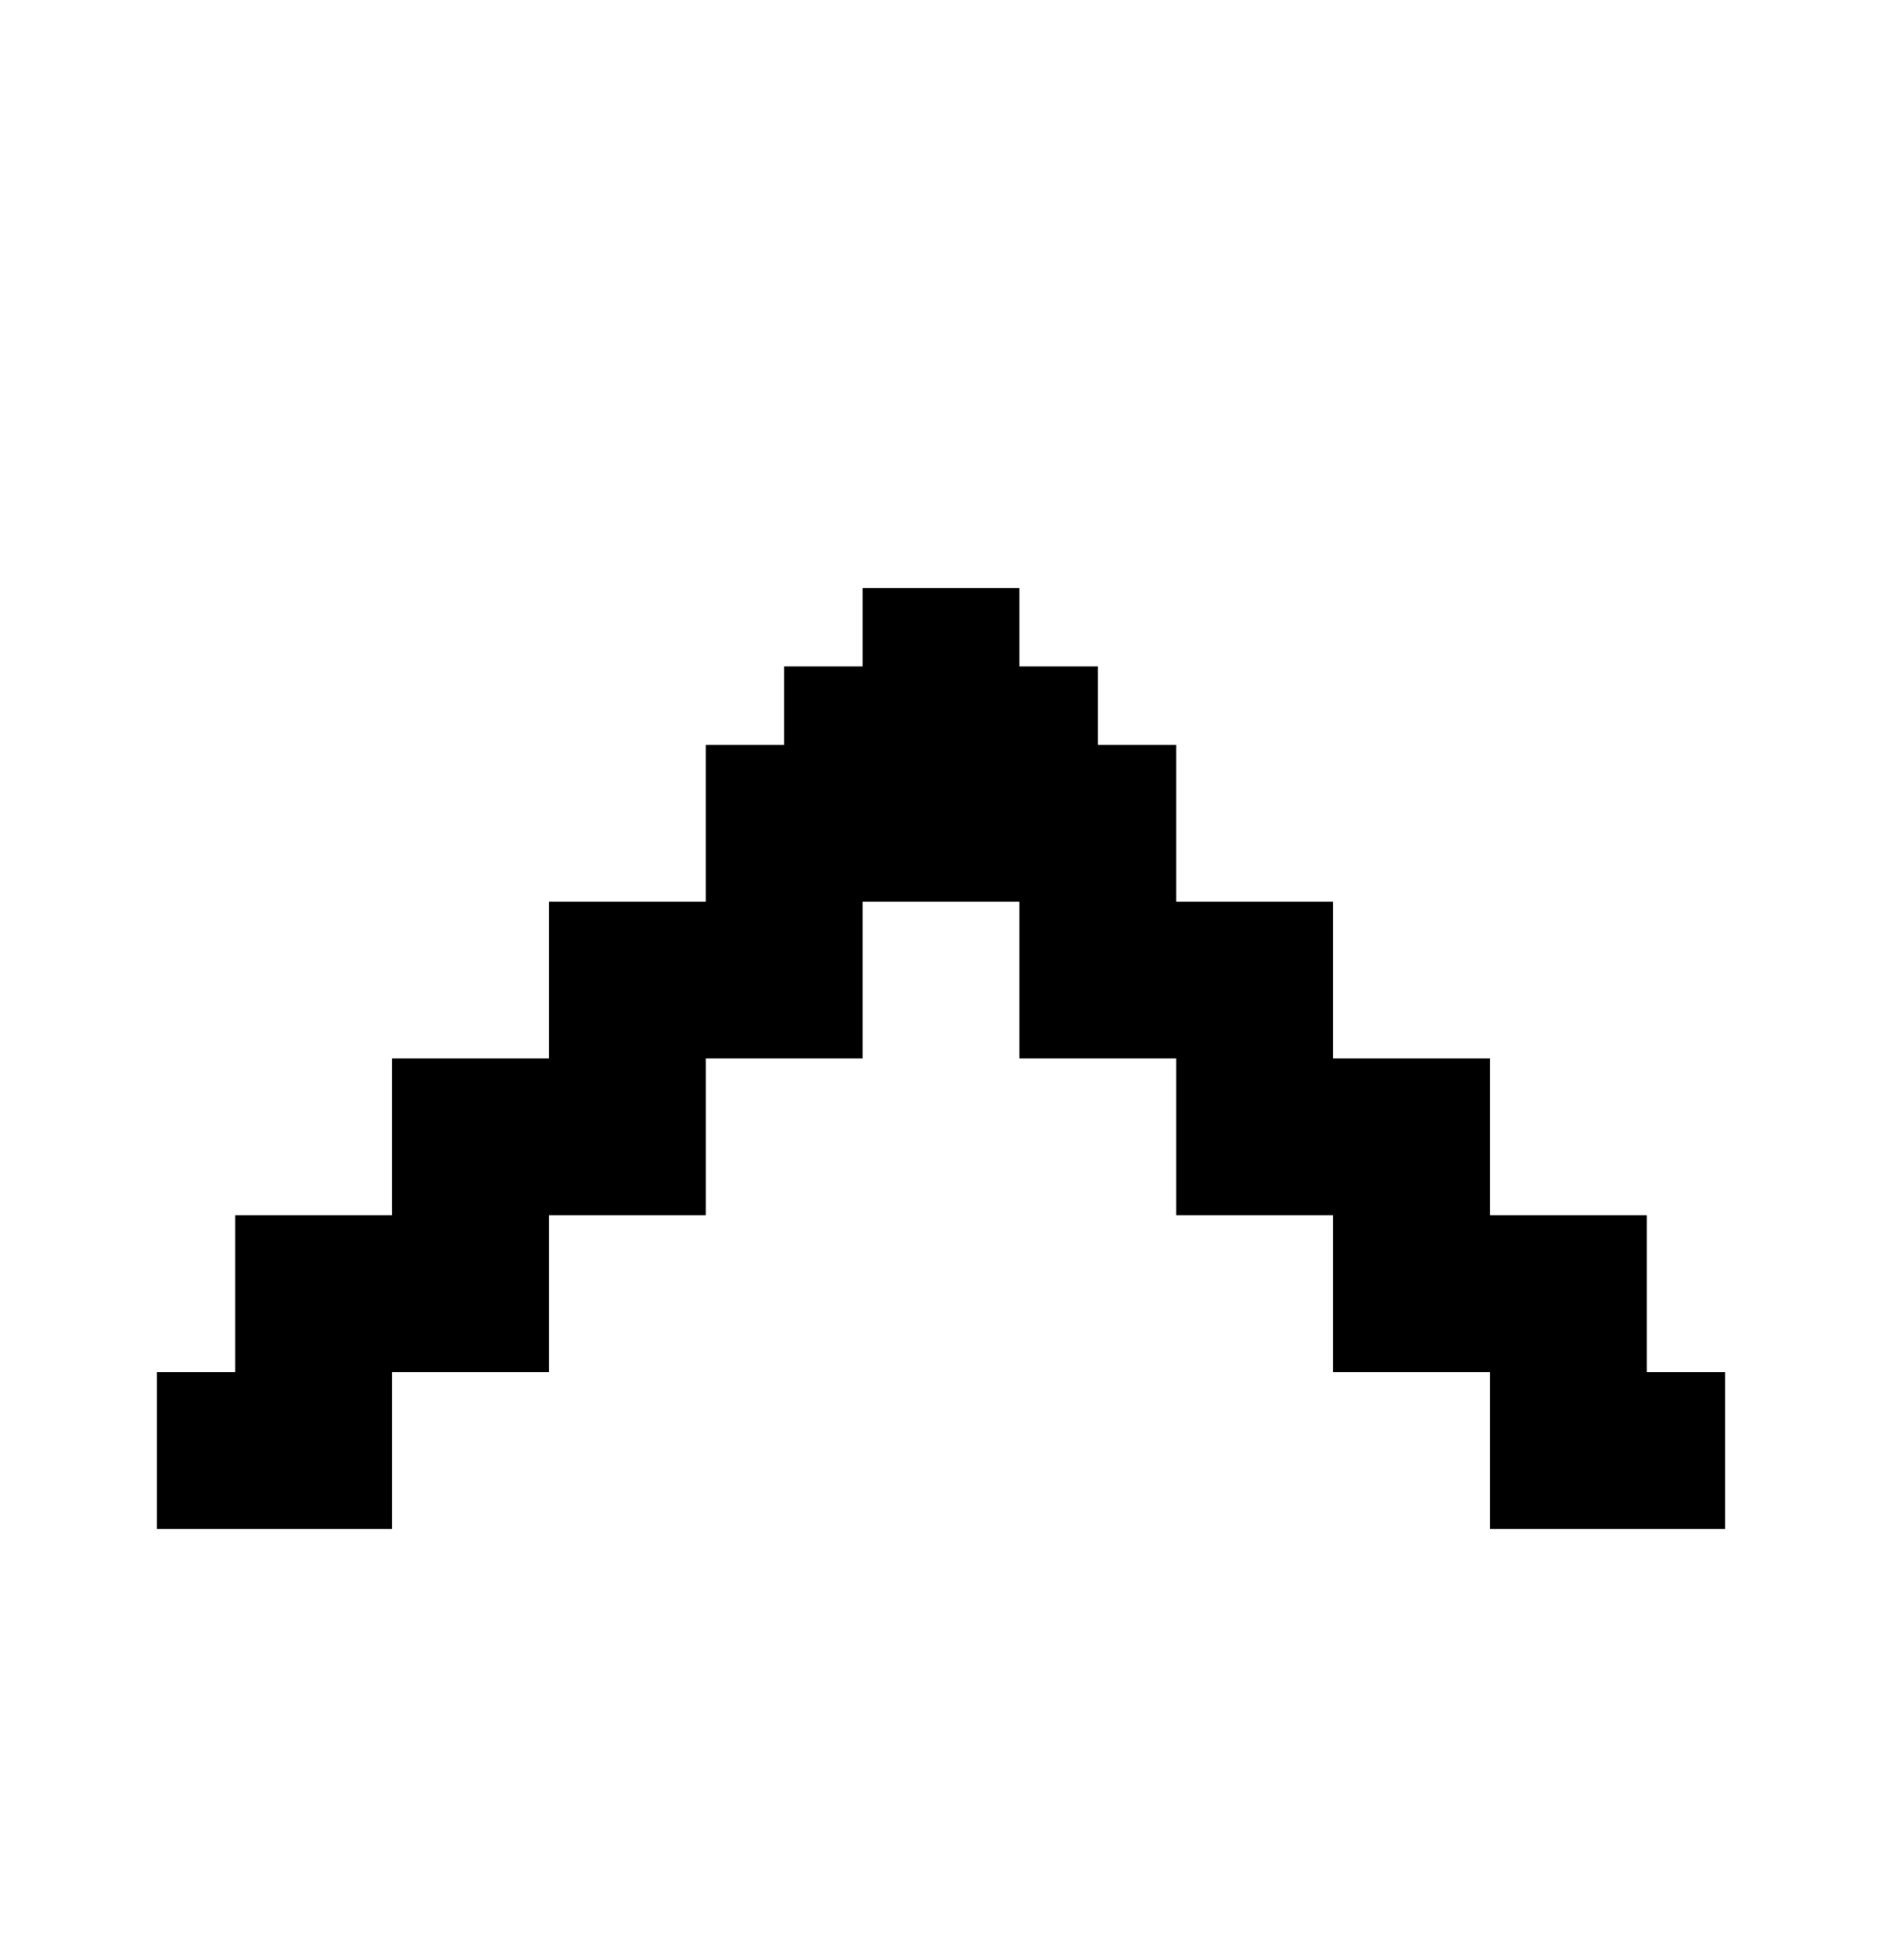 <svg width="24" height="25" viewBox="0 0 24 25" fill="none" xmlns="http://www.w3.org/2000/svg">
<path d="M21 17.5V16.5V15.5H20H19V14.5V13.5H18H17V12.5V11.5H16H15V10.5V9.5H14V8.5H13V7.5H12H11V8.5H10V9.5H9V10.5V11.5H8H7V12.5V13.5H6H5V14.5V15.5H4H3V16.5V17.5H2V18.5V19.5H3H4H5V18.5V17.5H6H7V16.5V15.5H8H9V14.5V13.5H10H11V12.5V11.5H12H13V12.5V13.5H14H15V14.5V15.5H16H17V16.5V17.5H18H19V18.5V19.5H20H21H22V18.5V17.5H21Z" fill="currentColor"/>
</svg>

